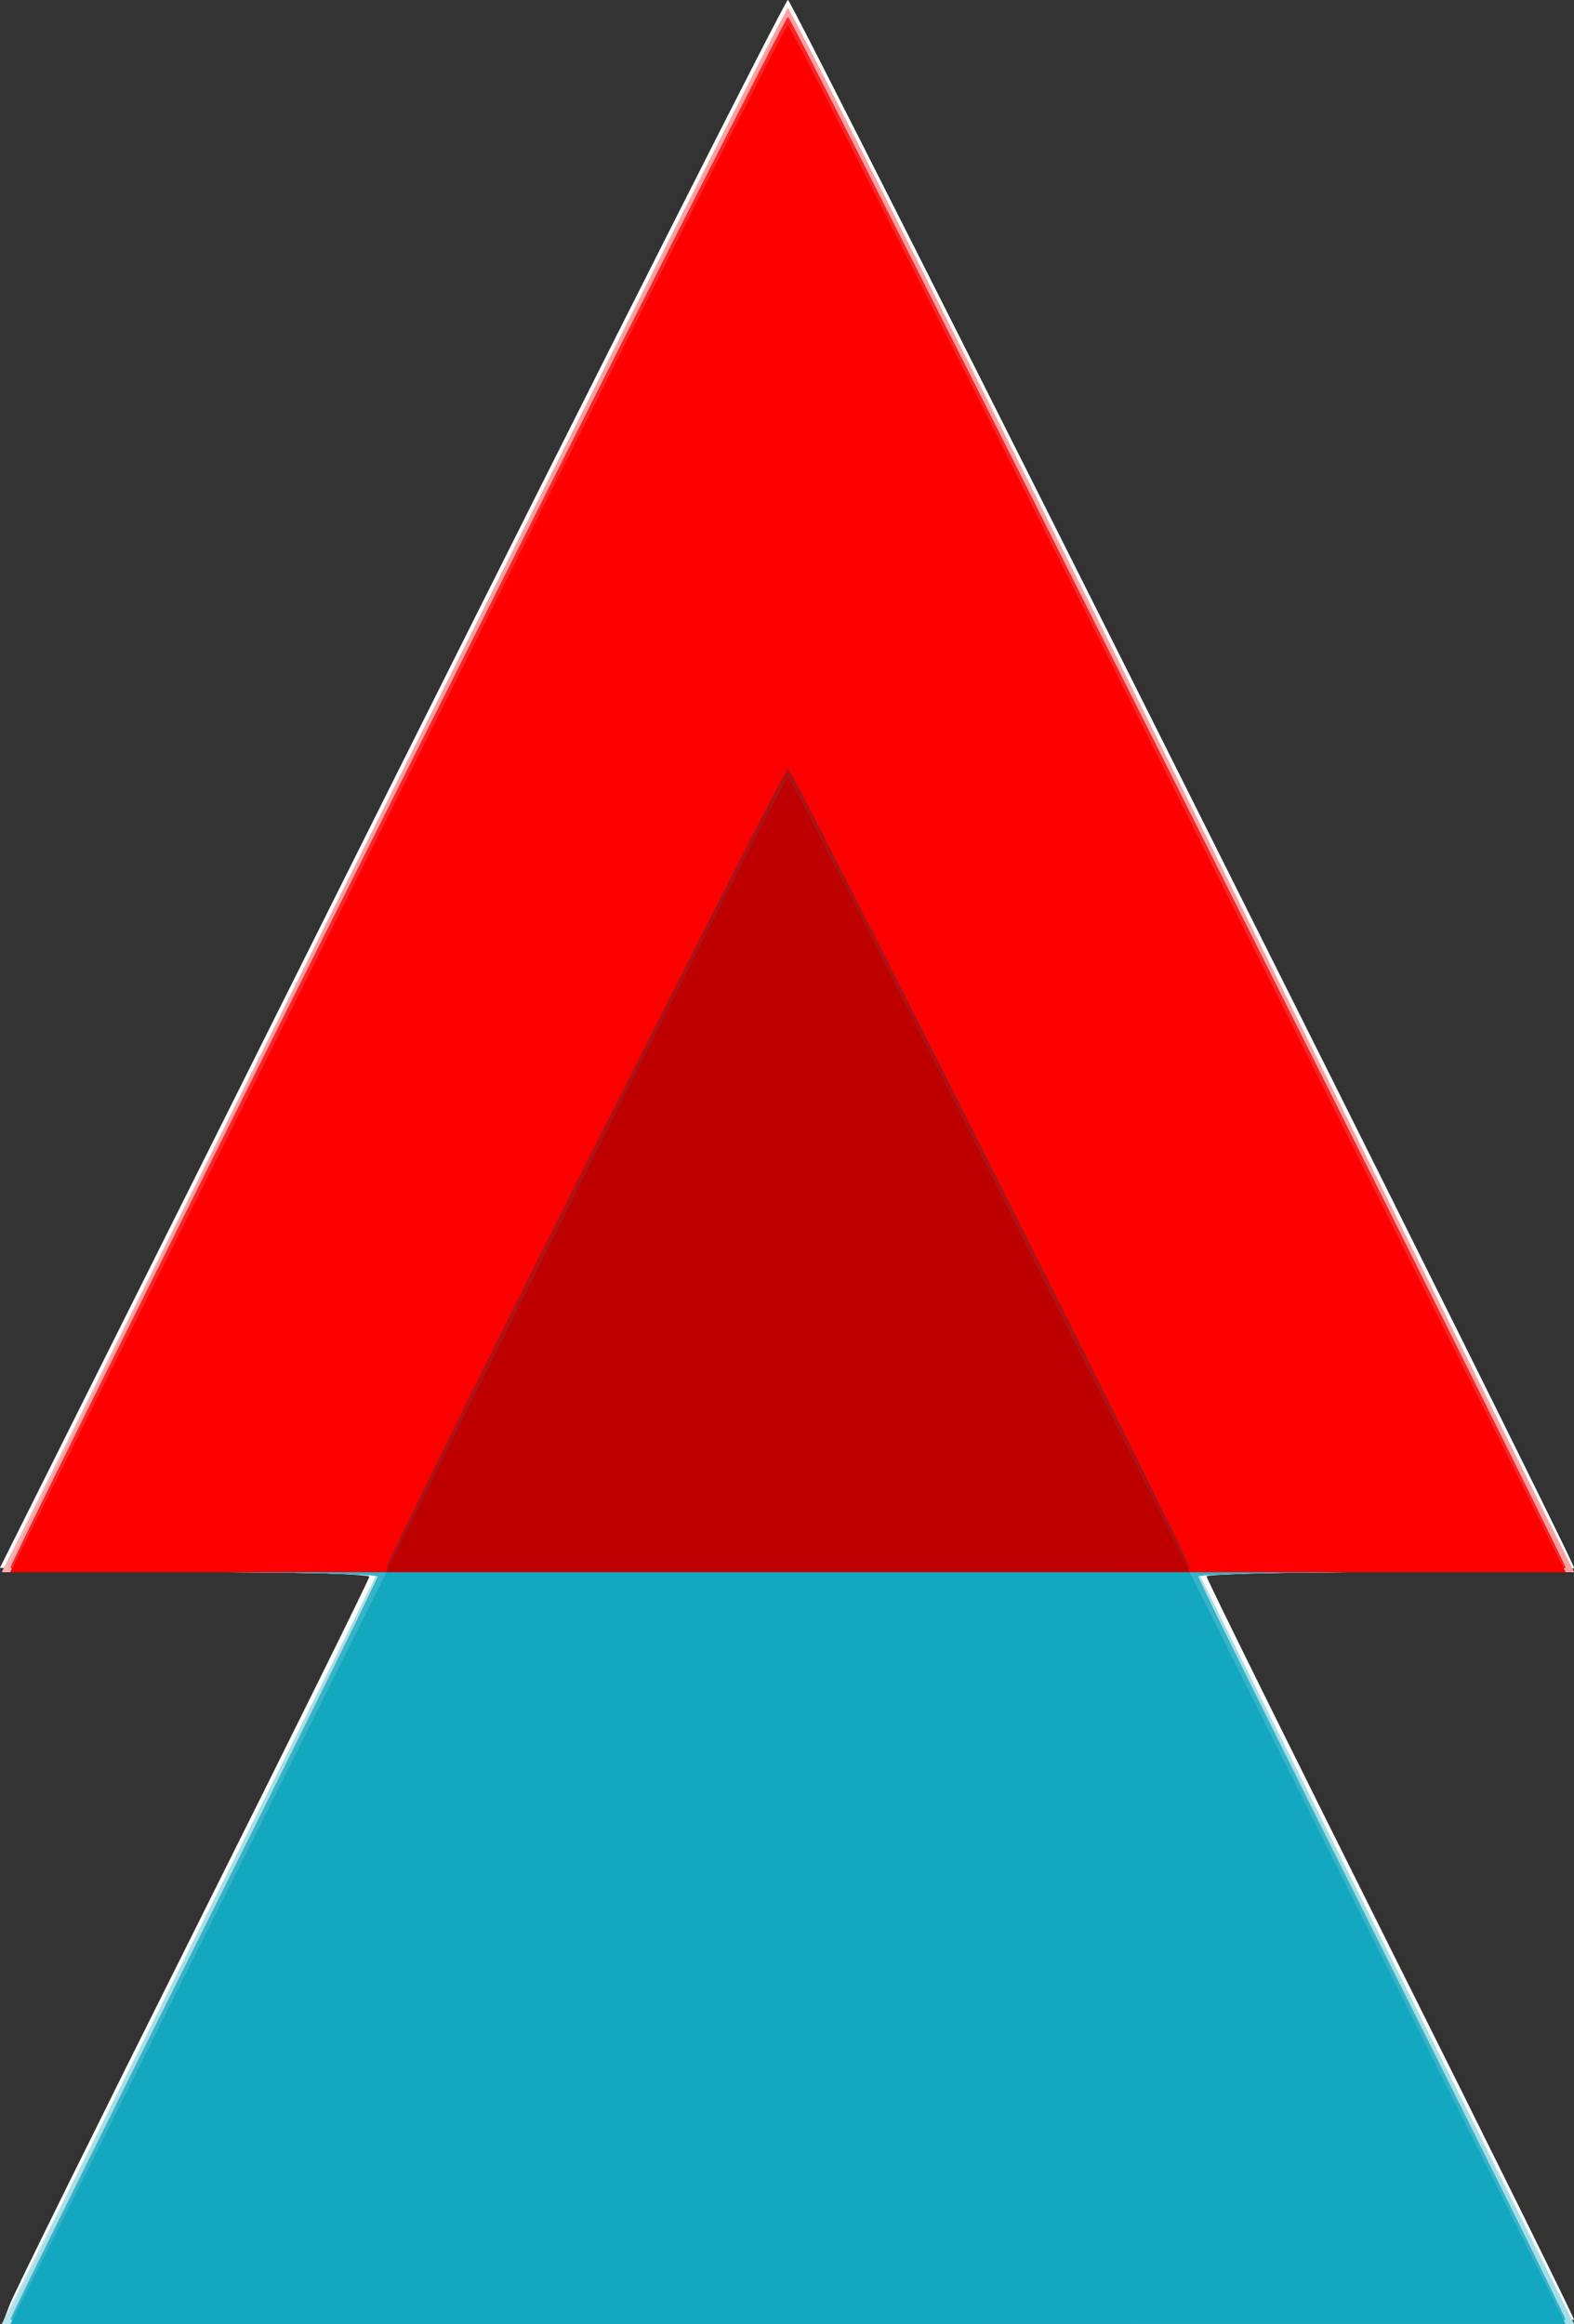 <svg xmlns="http://www.w3.org/2000/svg" width="79.18" height="116.901" viewBox="0 0 79.18 116.901">
  <rect x="0" y="0" width="79.18" height="116.901" fill="#333333" stroke="none"/>
  <g id="ApexLogo" transform="translate(52.656 -146.937)">
    <g id="g3724" transform="translate(-108.268 58.066)">
      <path id="path3762" d="M56.11,204.777c.208-.547,4.361-8.959,9.23-18.693s8.852-17.793,8.852-17.908-4.18-.261-9.289-.324l-9.289-.116L75.32,128.3C86.16,106.616,95.127,88.871,95.248,88.871c.214,0,39.542,78.439,39.542,78.865,0,.118-4.158.214-9.24.214s-9.24.1-9.24.217,4.158,8.531,9.24,18.693,9.24,18.574,9.24,18.693-17.788.217-39.529.217H55.731Z" fill="#fafdfd"/>
      <path id="path3760" d="M65.161,186.869l9.453-18.9-9.5-.116-9.5-.116L75.32,128.3C86.16,106.615,95.127,88.871,95.248,88.871c.214,0,39.542,78.439,39.542,78.865,0,.118-4.255.214-9.456.214h-9.456l9.457,18.91,9.457,18.91H55.708Z" fill="#fefafa"/>
      <path id="path3758" d="M65.165,186.861l9.457-18.91H55.711l19.661-39.325C86.185,107,95.131,89.3,95.25,89.3s9.065,17.7,19.878,39.325l19.661,39.325H115.877l9.457,18.91,9.457,18.91H55.708Z" fill="#b4e3eb"/>
      <path id="path3756" d="M56.14,205.34c0-.237,4.159-8.747,9.241-18.91l9.241-18.479H55.711l19.661-39.325C86.185,107,95.131,89.3,95.25,89.3s9.065,17.7,19.878,39.325l19.661,39.325H115.877l9.457,18.91,9.457,18.91H95.466c-26.049,0-39.326-.146-39.326-.432Z" fill="#a6dee7"/>
      <path id="path3754" d="M56.14,205.555c0-.119,4.158-8.531,9.24-18.693s9.24-18.574,9.24-18.693-4.255-.217-9.455-.217H55.711l19.661-39.325C86.185,107,95.131,89.3,95.25,89.3s9.065,17.7,19.878,39.325l19.661,39.325h-9.455c-5.2,0-9.455.1-9.455.217s4.158,8.531,9.24,18.693,9.24,18.574,9.24,18.693-17.6.217-39.11.217-39.11-.1-39.11-.217Z" fill="#feaeae"/>
      <path id="path3752" d="M56.14,205.555c0-.119,4.158-8.531,9.24-18.693s9.24-18.574,9.24-18.693-4.158-.217-9.24-.217c-5.865,0-9.24-.157-9.24-.429,0-.564,38.828-78.221,39.11-78.221.119,0,9.065,17.7,19.878,39.325l19.661,39.325h-9.455c-5.2,0-9.455.1-9.455.217s4.158,8.531,9.24,18.693,9.24,18.574,9.24,18.693-17.6.217-39.11.217-39.11-.1-39.11-.217Z" fill="#fe9e9e"/>
      <path id="path3750" d="M56.14,205.555c0-.119,4.158-8.531,9.24-18.693s9.24-18.574,9.24-18.693-4.158-.217-9.24-.217-9.24-.1-9.24-.214c0-.423,38.9-78.006,39.11-78.006s39.11,77.582,39.11,78.006c0,.118-4.158.214-9.24.214s-9.24.1-9.24.217,4.158,8.531,9.24,18.693,9.24,18.574,9.24,18.693-17.6.217-39.11.217S56.14,205.674,56.14,205.555Z" fill="#38b5ca"/>
      <path id="path3748" d="M56.539,204.777c.208-.547,4.361-8.959,9.23-18.693s8.852-17.8,8.852-17.916-4.158-.217-9.24-.217-9.24-.1-9.24-.214c0-.423,38.9-78.006,39.11-78.006s39.11,77.582,39.11,78.006c0,.118-4.158.214-9.24.214s-9.24.1-9.24.217,4.158,8.531,9.24,18.693,9.24,18.574,9.24,18.693-17.595.217-39.1.217h-39.1Z" fill="#34b4c9"/>
      <path id="path3746" d="M65.6,186.861l9.457-18.91H65.6c-5.2,0-9.456-.1-9.456-.214,0-.423,38.9-78.006,39.11-78.006s39.11,77.582,39.11,78.006c0,.118-4.255.214-9.456.214h-9.456l9.457,18.91,9.457,18.91H56.138Z" fill="#13a8c0"/>
      <path id="path3744" d="M56.14,167.737c0-.423,38.9-78.006,39.11-78.006s39.11,77.582,39.11,78.006c0,.118-17.6.214-39.11.214S56.14,167.855,56.14,167.737Z" fill="#fe2727"/>
      <path id="path3742" d="M56.719,166.554c1.145-2.709,38.317-76.823,38.531-76.823s39.11,77.582,39.11,78.006c0,.118-17.6.214-39.116.214H56.129Z" fill="#fe2323"/>
      <path id="path3740" d="M75.587,129.056c10.7-21.392,19.544-38.9,19.663-38.9s8.968,17.5,19.663,38.9l19.446,38.9H56.141Z" fill="#ae2b31"/>
      <path id="path3738" d="M75.59,129.05c10.694-21.389,19.541-38.889,19.66-38.889s8.968,17.5,19.664,38.9l19.447,38.9-39.107-.007-39.107-.007L75.59,129.05Z" fill="#af272d"/>
      <path id="path3736" d="M75.589,129.051c10.694-21.39,19.541-38.89,19.661-38.89s8.967,17.5,19.661,38.89l19.444,38.891H56.145Z" fill="#fa0202"/>
      <path id="path3734" d="M75.587,129.056c10.7-21.392,19.544-38.9,19.663-38.9s8.966,17.5,19.66,38.889l19.443,38.889-29.7.007c-28.1.006-29.683-.034-29.435-.746s.234-.717-.324,0c-.525.674-1.528.752-9.671.752H56.141Z" fill="#fe0000"/>
      <path id="path3732" d="M75.169,167.091c.036-.473.228-.86.428-.86s.244-.193.1-.43-.049-.43.215-.43.361-.193.215-.43-.049-.43.215-.43.361-.193.215-.43-.049-.43.215-.43.361-.193.215-.43-.049-.43.215-.43.361-.193.215-.43-.049-.43.215-.43.361-.193.215-.43-.049-.43.215-.43.361-.193.215-.43-.049-.43.215-.43.361-.193.215-.43-.049-.43.215-.43.361-.193.215-.43-.049-.43.215-.43.361-.193.215-.43-.049-.43.215-.43.361-.193.215-.43-.049-.43.215-.43.361-.193.215-.43-.049-.43.215-.43.361-.193.215-.43-.049-.43.215-.43.361-.193.215-.43-.049-.43.215-.43.361-.193.215-.43-.049-.43.215-.43.361-.193.215-.43-.049-.43.215-.43.361-.193.215-.43-.049-.43.215-.43.361-.193.215-.43-.049-.43.215-.43.361-.193.215-.43-.049-.43.215-.43.361-.193.215-.43-.049-.43.215-.43.361-.193.215-.43-.049-.43.215-.43.361-.193.215-.43-.049-.43.215-.43.361-.193.215-.43-.049-.43.215-.43.361-.193.215-.43-.049-.43.215-.43.361-.193.215-.43-.049-.43.215-.43.361-.193.215-.43-.049-.43.215-.43.361-.193.215-.43-.049-.43.215-.43.361-.193.215-.43-.049-.43.215-.43.361-.193.215-.43-.049-.43.215-.43.361-.193.215-.43-.049-.43.215-.43.361-.193.215-.43-.049-.43.215-.43.361-.193.215-.43-.049-.43.215-.43.361-.193.215-.43-.049-.43.215-.43.361-.193.215-.43-.049-.43.215-.43.361-.193.215-.43-.049-.43.215-.43.361-.193.215-.43-.049-.43.215-.43.361-.193.215-.43-.049-.43.215-.43.361-.193.215-.43-.049-.43.215-.43.361-.193.215-.43-.049-.43.215-.43.361-.193.215-.43-.049-.43.215-.43.361-.193.215-.43-.049-.43.215-.43.361-.193.215-.43-.049-.43.215-.43.361-.193.215-.43-.049-.43.215-.43.361-.193.215-.43-.049-.43.215-.43.361-.193.215-.43.144-.43.645-.43.791.193.645.43-.049.43.215.43.361.193.215.43-.049.43.215.43.361.193.215.43-.049.43.215.43.361.193.215.43-.049.43.215.43.361.193.215.43-.049.43.215.43.361.193.215.43-.049.43.215.43.361.193.215.43-.049.43.215.43.361.193.215.43-.049.43.215.43.361.193.215.43-.049.43.215.43.361.193.215.43-.049.43.215.43.361.193.215.43-.049.43.215.43.361.193.215.43-.049.43.215.43.361.193.215.43-.049.43.215.43.361.193.215.43-.049.43.215.43.361.193.215.43-.049.43.215.43.361.193.215.43-.049.43.215.43.361.193.215.43-.049.43.215.43.361.193.215.43-.049.43.215.43.361.193.215.43-.049.43.215.43.361.193.215.43-.049.43.215.43.361.193.215.43-.049.43.215.43.361.193.215.43-.049.43.215.43.361.193.215.43-.049.43.215.43.361.193.215.43-.049.43.215.43.361.193.215.43-.049.43.215.43.361.193.215.43-.049.43.215.43.361.193.215.43-.049.43.215.43.361.193.215.43-.049.43.215.43.361.193.215.43-.049.43.215.43.361.193.215.43-.049.43.215.43.361.193.215.43-.049.43.215.43.361.193.215.43-.049.43.215.43.361.193.215.43-.049.43.215.43.361.193.215.43-.049.43.215.43.361.193.215.43-.049.43.215.43.361.193.215.43-.049.43.215.43.361.193.215.43-.049.43.215.43.361.193.215.43-.049.43.215.43.361.193.215.43-.049.43.215.43.361.193.215.43-.049.43.215.43.361.193.215.43-.049.43.215.43.361.193.215.43-.049.43.215.43.361.193.215.43-.049.43.215.43.361.193.215.43-.049.43.215.43.361.193.215.43-.049.43.215.43.361.193.215.43-.049.43.215.43.361.193.215.43c-.171.277-7.445.43-20.413.43-19.883,0-20.147-.011-20.083-.86Z" fill="#f90202"/>
      <path id="path3730" d="M75.05,167.737c0-.425,19.986-40.186,20.2-40.186s20.2,39.761,20.2,40.186c0,.118-9.09.214-20.2.214S75.05,167.855,75.05,167.737Z" fill="#a91619"/>
      <path id="path3728" d="M75.629,166.554c1.139-2.7,19.4-39,19.621-39s20.2,39.761,20.2,40.186c0,.118-9.092.214-20.205.214H75.039Z" fill="#ab1316"/>
      <path id="path3726" d="M85.041,147.966c5.494-10.992,10.088-19.985,10.209-19.985s4.715,8.993,10.209,19.985l9.99,19.985h-40.4Z" fill="#bf0000"/>
    </g>
  </g>
</svg>
